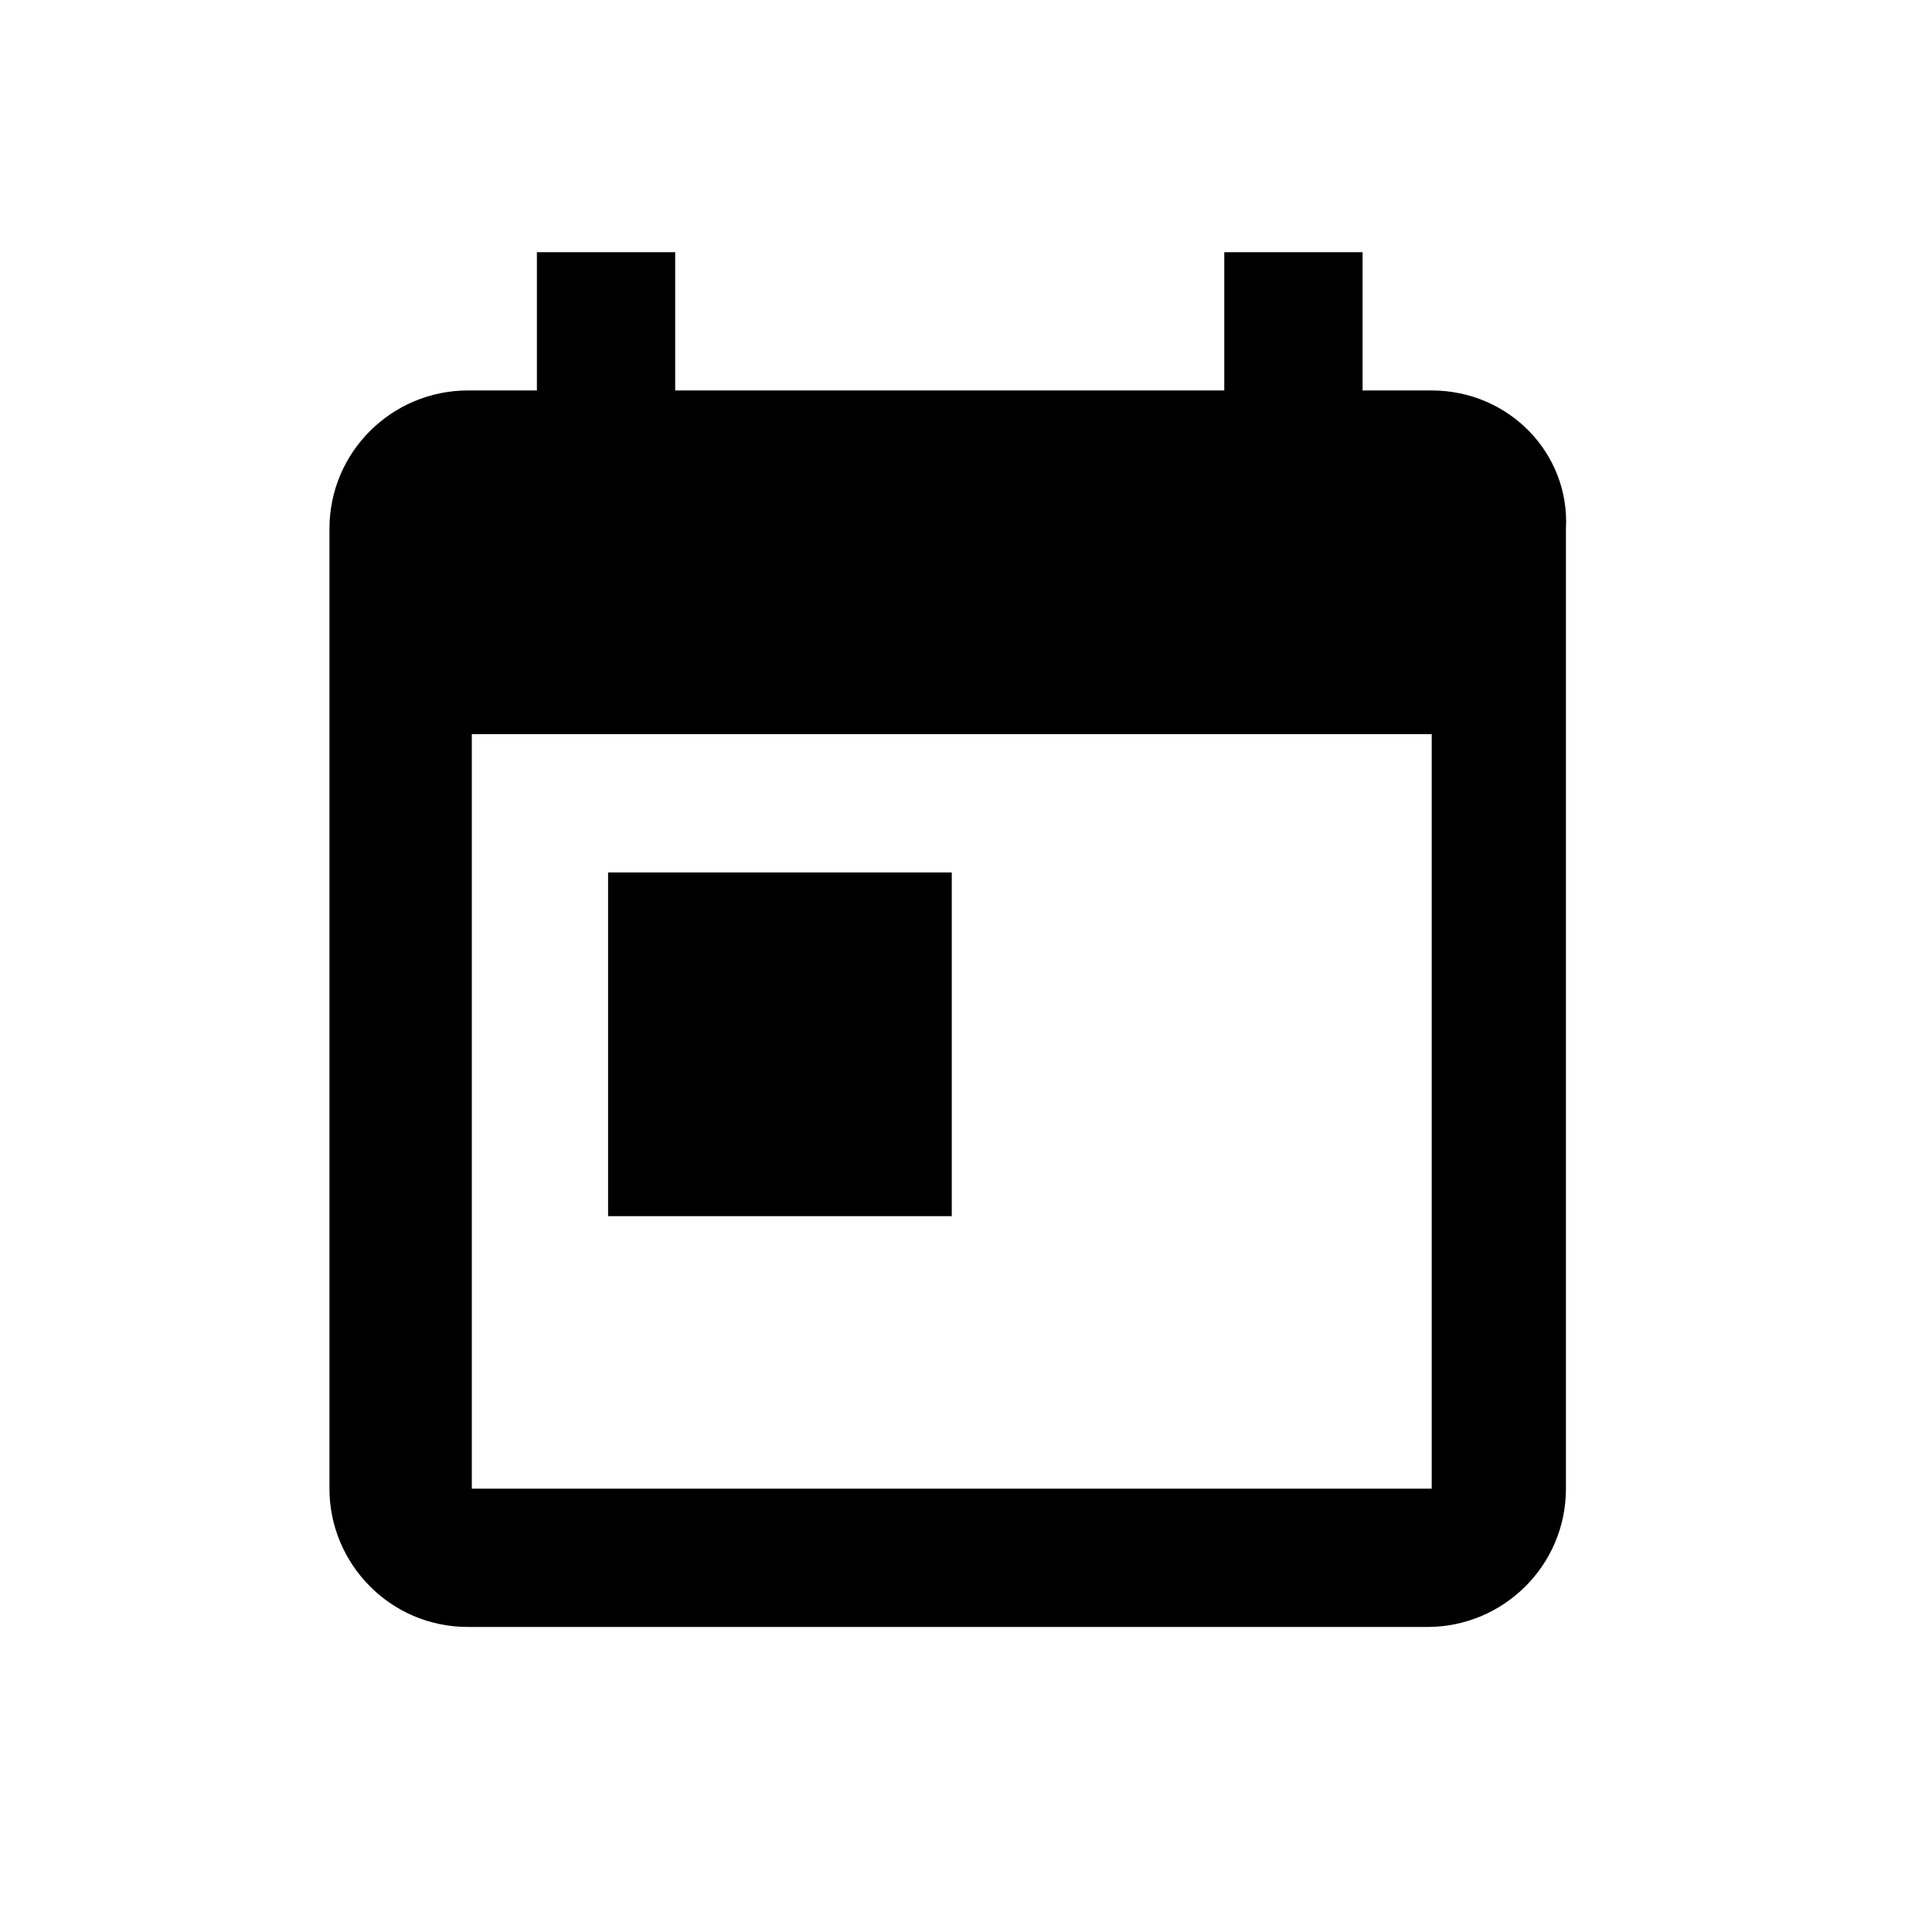 <?xml version="1.0" encoding="utf-8"?>
<!-- Generator: Adobe Illustrator 19.2.1, SVG Export Plug-In . SVG Version: 6.00 Build 0)  -->
<svg version="1.1" id="Layer_3" xmlns="http://www.w3.org/2000/svg" xmlns:xlink="http://www.w3.org/1999/xlink" x="0px" y="0px"
	 viewBox="0 0 95 95" style="enable-background:new 0 0 95 95;" xml:space="preserve">
<g>
	<g id="today">
		<path d="M70.4,19.2h-3.4v-6.8h-6.8v6.8h-27v-6.8h-6.8v6.8h-3.4c-3.7,0-6.8,3-6.8,6.8v47.2c0,3.7,3,6.8,6.8,6.8h47.2
			c3.7,0,6.8-3,6.8-6.8V26C77.2,22.3,74.2,19.2,70.4,19.2z M70.4,73.2H23.2V36.1h47.2V73.2z"/>
		<rect x="29.9" y="42.9" width="16.9" height="16.9"/>
	</g>
</g>
</svg>
